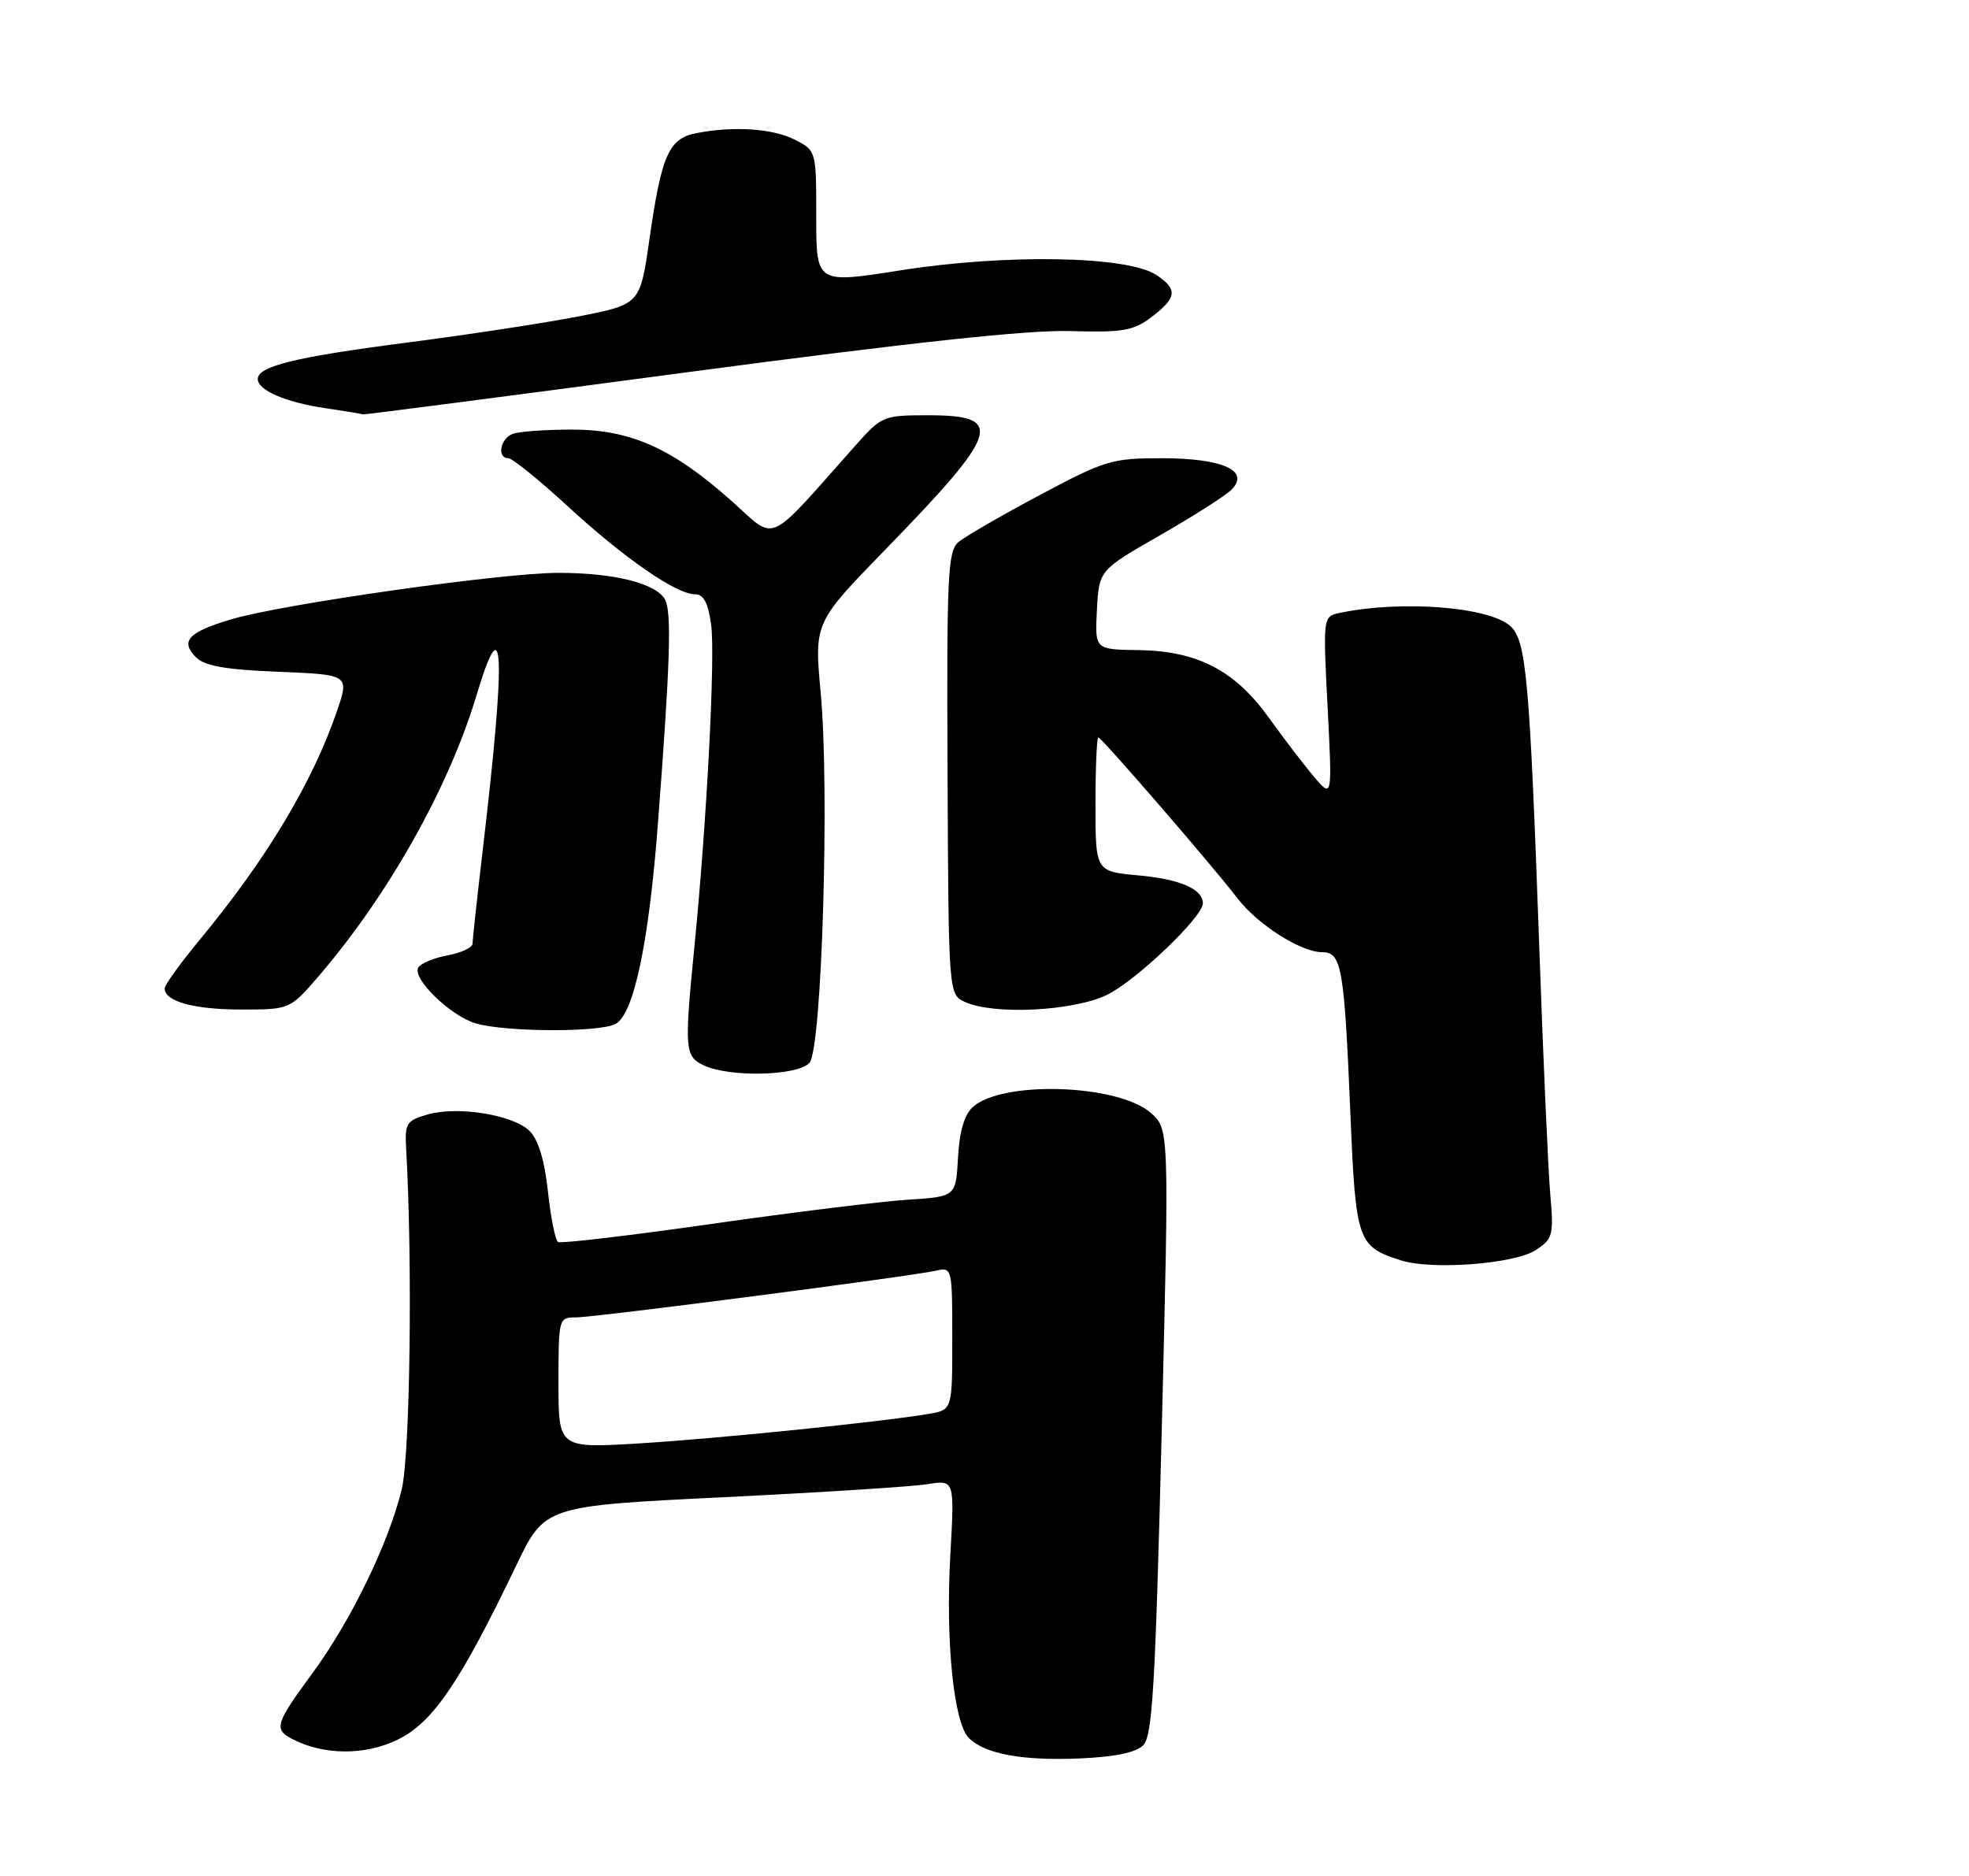 <?xml version="1.0" encoding="UTF-8" standalone="no"?>
<!DOCTYPE svg PUBLIC "-//W3C//DTD SVG 1.1//EN" "http://www.w3.org/Graphics/SVG/1.1/DTD/svg11.dtd" >
<svg xmlns="http://www.w3.org/2000/svg" xmlns:xlink="http://www.w3.org/1999/xlink" version="1.1" viewBox="0 0 275 262">
 <g >
 <path fill="currentColor"
d=" M 159.67 243.76 C 160.95 242.47 161.36 235.58 162.25 199.95 C 163.30 157.66 163.30 157.66 160.68 155.40 C 156.04 151.41 139.98 150.90 135.87 154.62 C 134.68 155.70 134.00 158.01 133.80 161.68 C 133.50 167.13 133.50 167.13 126.83 167.56 C 123.16 167.79 110.82 169.31 99.41 170.94 C 87.99 172.57 78.33 173.71 77.94 173.47 C 77.55 173.22 76.92 170.06 76.53 166.42 C 76.06 162.08 75.19 159.19 73.98 157.98 C 71.70 155.70 63.92 154.44 59.68 155.67 C 56.74 156.53 56.52 156.89 56.73 160.55 C 57.63 176.34 57.28 203.12 56.11 208.00 C 54.29 215.54 48.99 226.43 43.54 233.83 C 38.49 240.70 38.23 241.53 40.75 242.85 C 45.15 245.16 50.92 245.22 55.51 242.99 C 60.44 240.61 64.23 235.05 72.10 218.65 C 76.09 210.34 76.09 210.34 100.96 209.12 C 114.63 208.45 127.51 207.63 129.57 207.29 C 133.32 206.69 133.32 206.69 132.73 217.12 C 132.04 229.20 133.20 240.62 135.31 242.74 C 137.56 244.98 142.75 245.94 150.82 245.60 C 155.71 245.39 158.64 244.78 159.67 243.76 Z  M 214.49 174.60 C 216.89 173.02 217.02 172.55 216.51 166.71 C 216.22 163.30 215.53 147.90 214.99 132.50 C 213.64 94.73 213.17 89.47 210.95 87.45 C 207.96 84.75 195.75 83.80 187.13 85.60 C 184.77 86.10 184.77 86.10 185.42 98.80 C 186.07 111.50 186.07 111.50 183.53 108.50 C 182.13 106.85 179.30 103.15 177.24 100.28 C 172.47 93.63 167.26 90.92 159.02 90.80 C 152.91 90.72 152.91 90.72 153.20 85.18 C 153.50 79.64 153.50 79.64 162.00 74.77 C 166.68 72.09 171.18 69.22 172.00 68.39 C 174.63 65.74 170.76 64.00 162.24 64.00 C 155.28 64.00 154.33 64.29 145.19 69.16 C 139.86 72.00 134.76 74.95 133.85 75.72 C 132.37 76.98 132.21 80.43 132.34 108.01 C 132.48 138.90 132.48 138.90 134.79 139.95 C 138.81 141.78 149.90 141.23 154.59 138.96 C 158.64 137.00 168.00 128.07 168.00 126.17 C 168.00 124.18 164.81 122.79 159.04 122.27 C 153.00 121.72 153.00 121.72 153.00 112.36 C 153.00 107.21 153.18 103.00 153.40 103.00 C 153.85 103.00 169.41 120.99 172.86 125.50 C 175.63 129.12 181.70 132.99 184.64 132.99 C 187.39 133.00 187.74 134.99 188.61 155.73 C 189.35 173.37 189.61 174.10 195.64 176.03 C 199.98 177.42 211.52 176.54 214.49 174.60 Z  M 113.07 148.42 C 114.79 146.34 115.88 110.29 114.62 96.73 C 113.72 86.97 113.72 86.97 123.68 76.73 C 139.68 60.28 140.41 58.00 129.65 58.00 C 123.36 58.00 123.16 58.08 119.45 62.25 C 106.86 76.41 108.55 75.65 102.22 70.01 C 93.92 62.61 88.10 60.00 79.89 60.00 C 76.19 60.00 72.45 60.27 71.58 60.61 C 69.86 61.27 69.38 64.00 71.00 64.00 C 71.54 64.00 75.26 67.00 79.25 70.67 C 87.18 77.97 94.45 83.00 97.06 83.00 C 98.27 83.00 98.90 84.18 99.32 87.25 C 99.92 91.60 98.72 114.71 96.97 132.36 C 95.57 146.54 95.65 147.52 98.25 148.78 C 101.85 150.51 111.52 150.28 113.07 148.42 Z  M 85.98 143.01 C 88.52 141.65 90.62 131.71 91.89 115.00 C 93.61 92.55 93.83 85.45 92.87 83.72 C 91.60 81.47 85.77 80.01 78.00 80.01 C 70.12 80.01 39.52 84.36 32.29 86.50 C 26.28 88.29 25.12 89.55 27.38 91.81 C 28.59 93.02 31.51 93.53 38.91 93.83 C 48.81 94.23 48.81 94.23 47.03 99.41 C 43.61 109.35 37.18 120.05 27.83 131.34 C 25.17 134.55 23.00 137.57 23.00 138.05 C 23.00 139.87 27.09 141.00 33.68 141.00 C 40.50 141.00 40.50 141.00 44.58 136.25 C 54.25 124.99 62.71 109.93 66.55 97.12 C 70.41 84.22 70.69 90.94 67.43 118.66 C 66.64 125.35 66.00 131.27 66.00 131.80 C 66.00 132.34 64.44 133.07 62.54 133.43 C 60.63 133.78 58.78 134.55 58.43 135.12 C 57.49 136.63 62.91 141.90 66.46 142.94 C 70.68 144.16 83.74 144.21 85.98 143.01 Z  M 95.99 51.99 C 127.40 47.81 143.64 46.06 149.48 46.24 C 156.63 46.46 158.26 46.19 160.62 44.44 C 164.40 41.61 164.57 40.42 161.46 38.38 C 157.42 35.74 140.48 35.44 125.75 37.76 C 114.00 39.62 114.00 39.62 114.00 30.33 C 114.00 21.07 114.00 21.05 111.05 19.53 C 107.97 17.94 102.41 17.57 97.20 18.61 C 93.39 19.37 92.38 21.68 90.69 33.50 C 89.40 42.50 89.40 42.50 80.87 44.18 C 76.18 45.10 65.41 46.74 56.92 47.84 C 41.31 49.85 36.00 51.14 36.00 52.94 C 36.00 54.51 39.92 56.20 45.43 57.01 C 48.22 57.42 50.59 57.81 50.69 57.88 C 50.80 57.94 71.18 55.30 95.99 51.99 Z  M 78.00 193.14 C 78.00 184.12 78.03 184.00 80.44 184.00 C 83.10 184.00 127.11 178.29 130.75 177.47 C 132.97 176.97 133.00 177.11 133.00 186.94 C 133.00 196.91 133.00 196.91 129.75 197.47 C 123.28 198.58 100.25 200.93 89.25 201.60 C 78.00 202.28 78.00 202.28 78.00 193.14 Z "/>
</g>
</svg>
